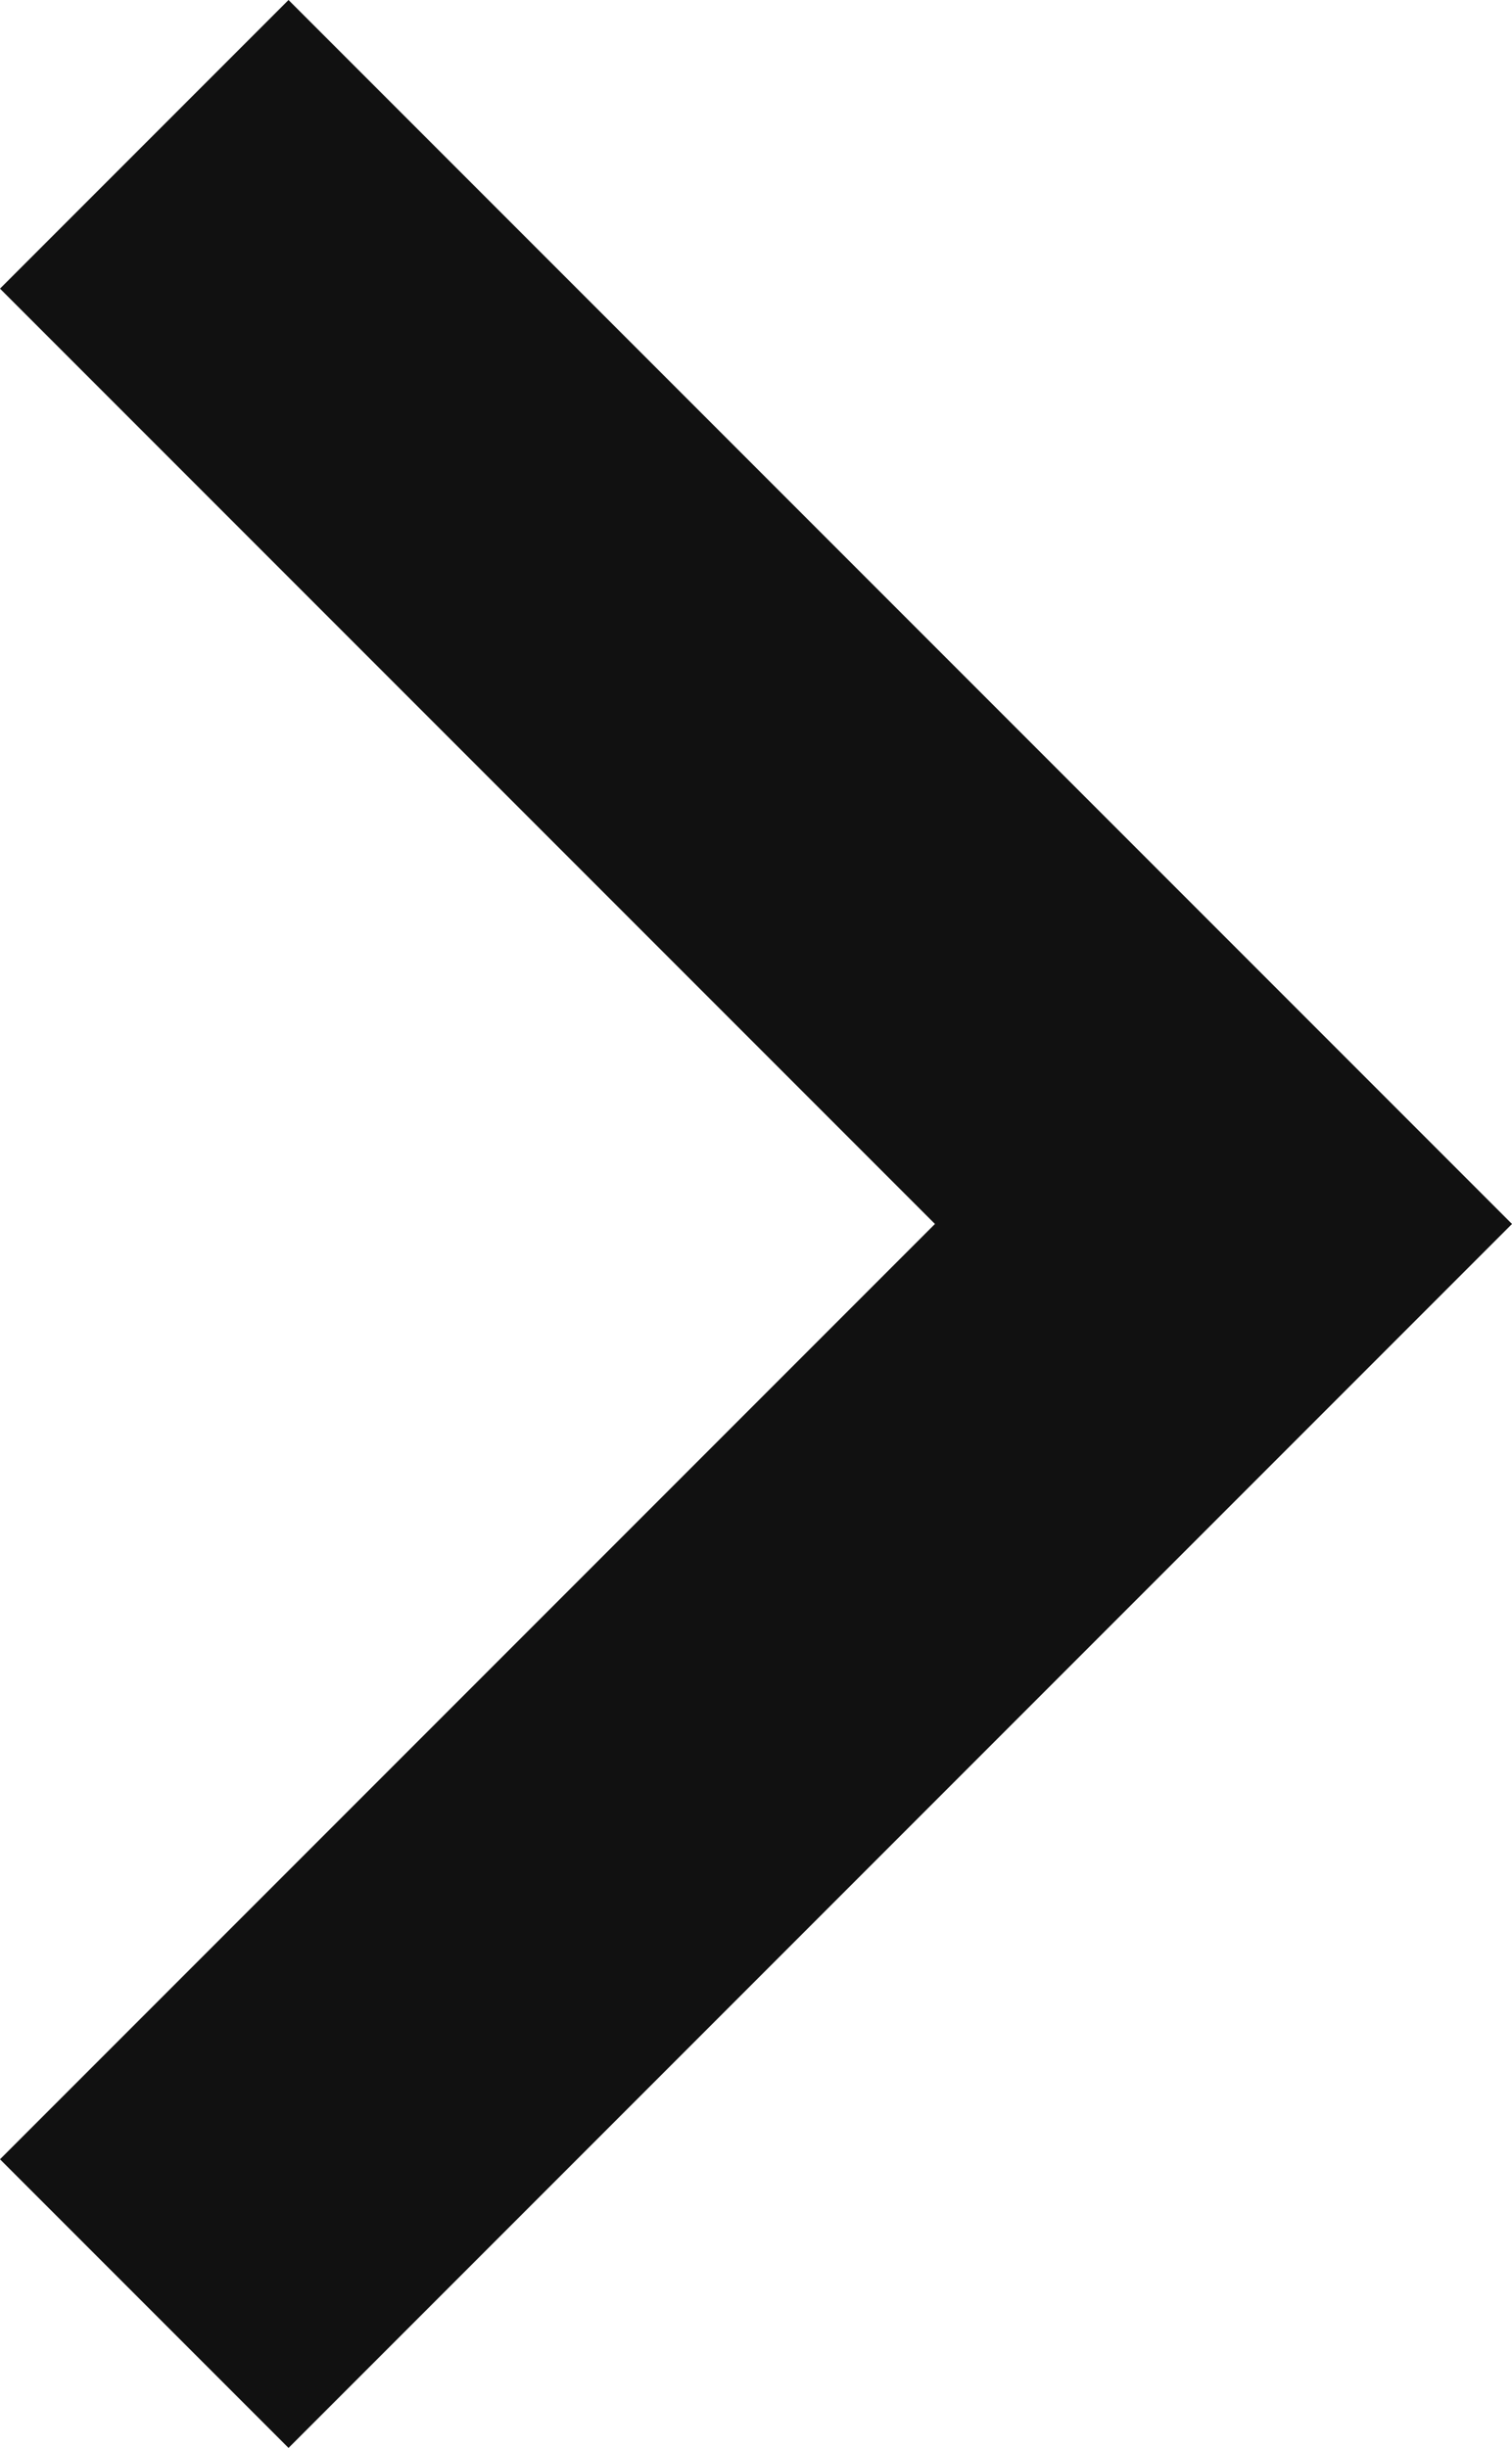 <svg xmlns="http://www.w3.org/2000/svg" id="ic_keyboard_arrow_right_48px" width="14.998" height="24.272" viewBox="0 0 14.998 24.272">
    <defs>
        <style>
            .cls-1{fill:#111}
        </style>
    </defs>
    <path id="Path_85" d="M17.17 33.16l9.274-9.274-9.274-9.274 2.862-2.862 12.136 12.136-12.136 12.136z" class="cls-1" data-name="Path 85" transform="translate(-17.17 -11.75)"/>
</svg>
